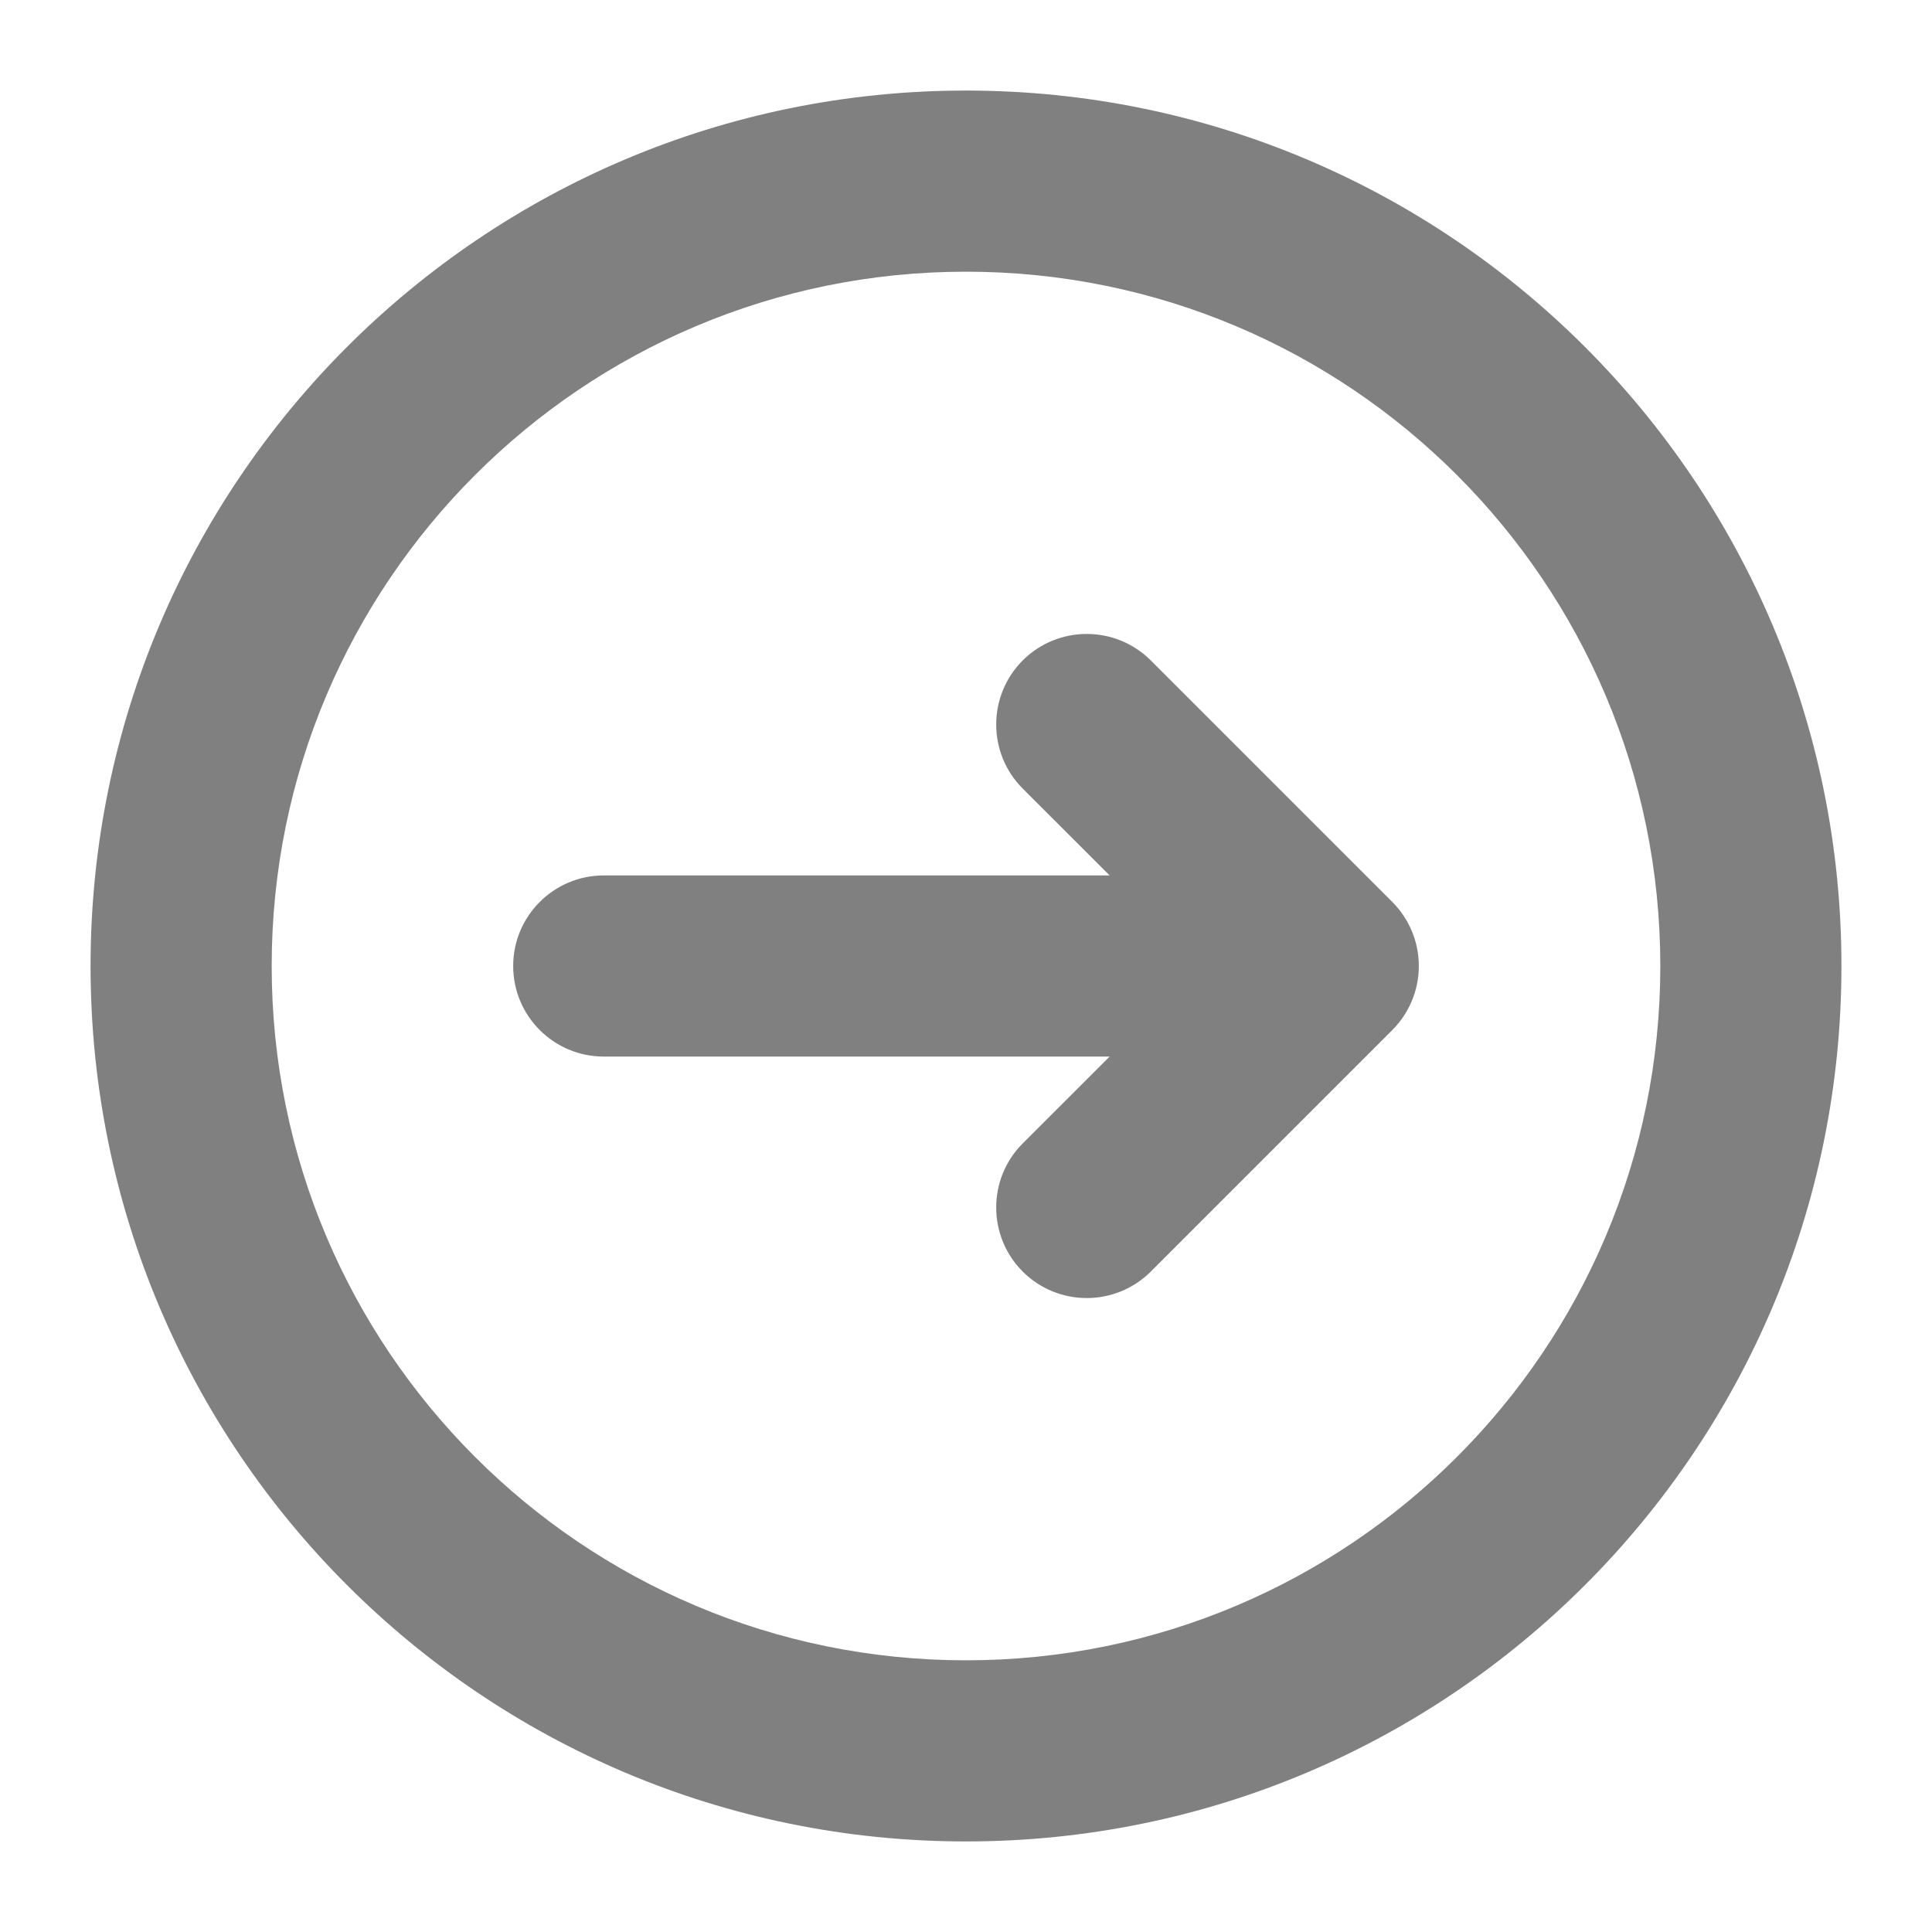 <svg width="32" height="32" viewBox="0 0 32 32" fill="none" xmlns="http://www.w3.org/2000/svg">
<path d="M8.5 16C8.5 15.172 9.172 14.5 10 14.5H18.379L16.939 13.061C16.354 12.475 16.354 11.525 16.939 10.939C17.525 10.354 18.475 10.354 19.061 10.939L23.061 14.939C23.204 15.083 23.313 15.249 23.386 15.426C23.458 15.599 23.498 15.788 23.5 15.986C23.5 15.991 23.5 15.995 23.5 16C23.5 16.005 23.5 16.009 23.5 16.014C23.498 16.212 23.458 16.401 23.386 16.574C23.313 16.751 23.204 16.917 23.061 17.061L19.061 21.061C18.475 21.646 17.525 21.646 16.939 21.061C16.354 20.475 16.354 19.525 16.939 18.939L18.379 17.5H10C9.172 17.5 8.5 16.828 8.5 16Z" fill="#808080"/>
<path fill-rule="evenodd" clip-rule="evenodd" d="M30.5 16C30.5 24.008 24.008 30.5 16 30.5C7.992 30.5 1.5 24.008 1.5 16C1.5 7.992 7.992 1.5 16 1.5C24.008 1.5 30.5 7.992 30.5 16ZM16 27.5C22.351 27.5 27.5 22.351 27.5 16C27.5 9.649 22.351 4.5 16 4.5C9.649 4.5 4.5 9.649 4.5 16C4.5 22.351 9.649 27.5 16 27.5Z" fill="#808080"/>
</svg>
